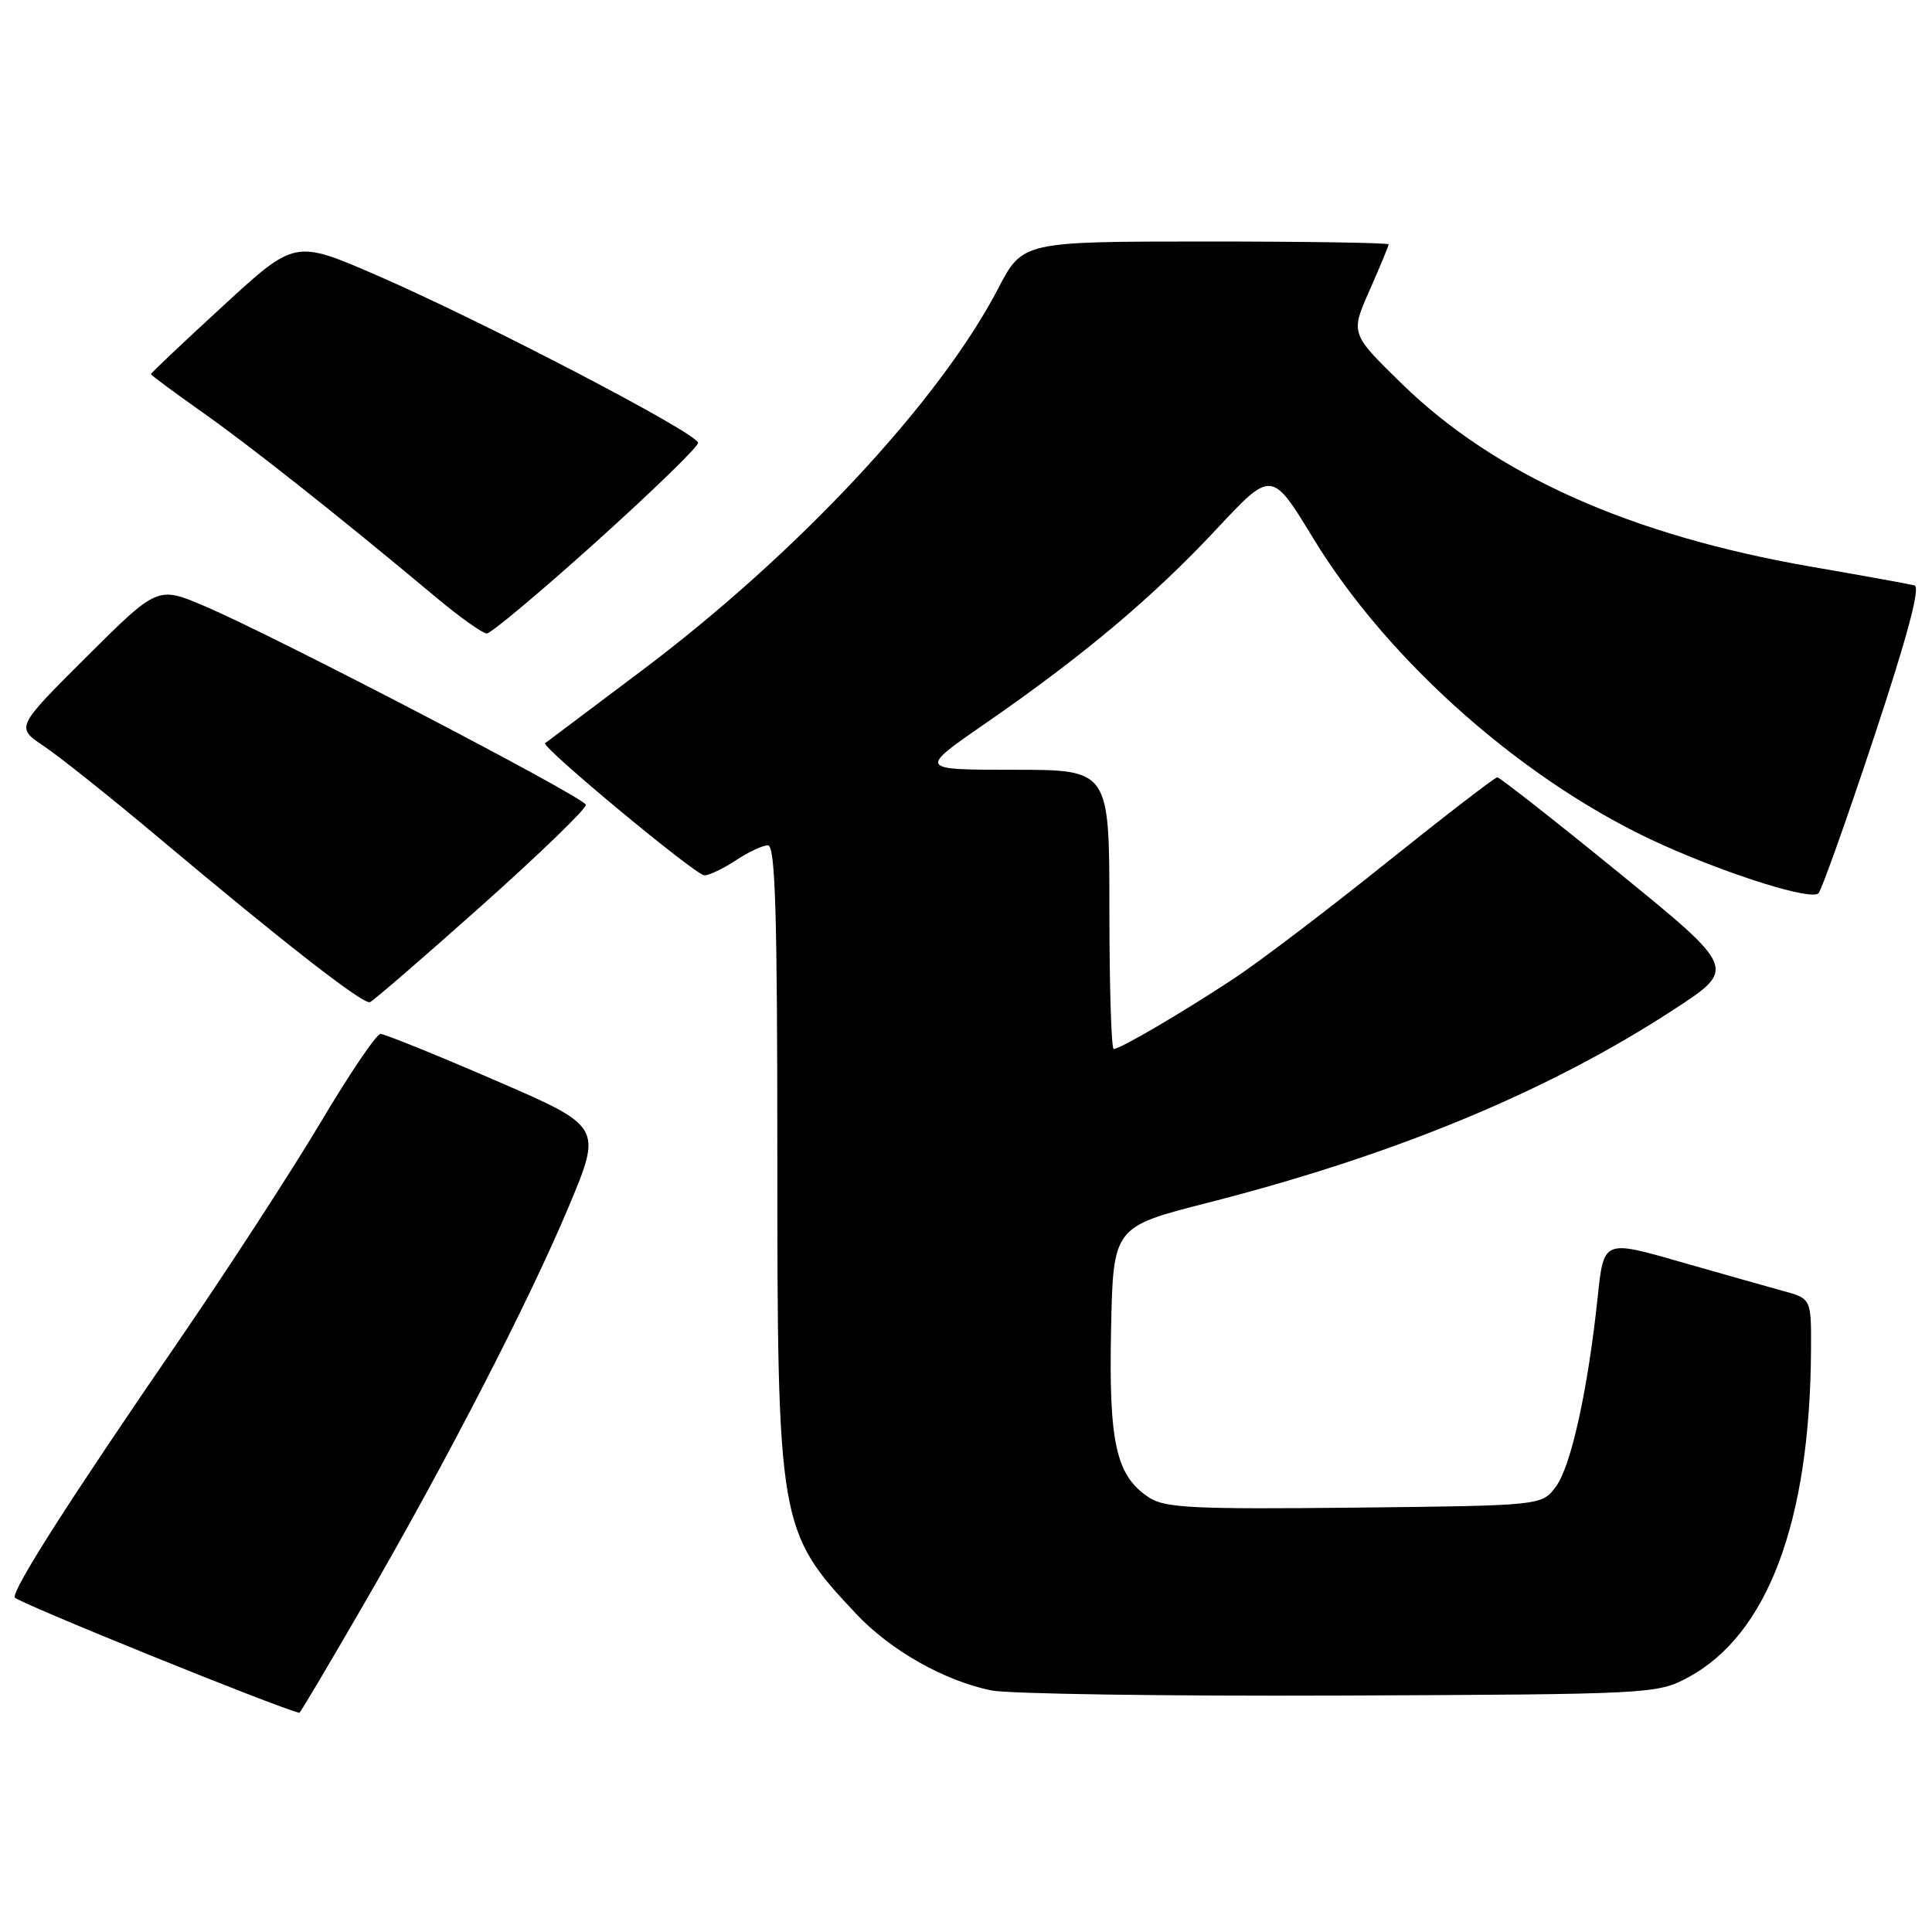 <?xml version="1.0" encoding="UTF-8" standalone="no"?>
<!DOCTYPE svg PUBLIC "-//W3C//DTD SVG 1.1//EN" "http://www.w3.org/Graphics/SVG/1.1/DTD/svg11.dtd" >
<svg xmlns="http://www.w3.org/2000/svg" xmlns:xlink="http://www.w3.org/1999/xlink" version="1.1" viewBox="0 0 256 256">
 <g >
 <path fill="currentColor"
d=" M 47.90 213.10 C 59.01 193.95 70.09 172.47 75.37 159.86 C 79.80 149.28 79.80 149.28 65.59 143.14 C 57.78 139.76 50.95 137.00 50.42 137.00 C 49.89 137.00 46.31 142.28 42.48 148.73 C 38.64 155.18 30.09 168.34 23.47 177.98 C 9.16 198.82 1.68 210.53 1.95 211.67 C 2.08 212.24 36.67 226.26 39.67 226.96 C 39.77 226.98 43.47 220.75 47.90 213.10 Z  M 223.65 222.28 C 234.22 216.63 239.86 201.59 239.97 178.79 C 240.00 172.08 240.00 172.08 236.25 171.05 C 234.19 170.49 228.00 168.73 222.50 167.16 C 212.50 164.29 212.50 164.29 211.70 171.89 C 210.40 184.18 208.17 194.30 206.16 196.99 C 204.29 199.50 204.29 199.50 179.49 199.77 C 158.18 200.00 154.36 199.81 152.27 198.44 C 147.89 195.57 146.92 191.28 147.22 176.25 C 147.50 162.57 147.50 162.57 160.00 159.38 C 184.82 153.05 205.18 144.61 221.80 133.76 C 230.10 128.35 230.10 128.35 214.54 115.67 C 205.98 108.70 198.72 103.00 198.40 103.00 C 198.08 103.00 191.45 108.11 183.66 114.35 C 175.87 120.60 166.80 127.49 163.50 129.66 C 156.69 134.16 148.42 139.00 147.57 139.00 C 147.26 139.00 147.00 130.68 147.00 120.50 C 147.00 102.00 147.00 102.00 134.34 102.00 C 121.68 102.00 121.68 102.00 130.59 95.84 C 143.53 86.90 152.78 79.12 161.14 70.17 C 168.50 62.28 168.50 62.28 174.00 71.31 C 184.06 87.85 202.35 103.90 220.25 111.93 C 229.44 116.05 240.06 119.35 240.96 118.36 C 241.39 117.89 244.70 108.59 248.31 97.70 C 252.72 84.41 254.49 77.79 253.69 77.57 C 253.04 77.40 246.88 76.28 240.00 75.09 C 216.06 70.94 198.13 62.93 185.75 50.85 C 178.94 44.20 178.94 44.20 181.47 38.48 C 182.86 35.33 184.00 32.58 184.00 32.38 C 184.00 32.17 173.09 32.00 159.75 32.00 C 135.50 32.01 135.50 32.01 132.25 38.25 C 124.45 53.24 105.56 73.46 84.86 88.99 C 78.06 94.09 72.38 98.36 72.23 98.48 C 71.67 98.95 92.21 116.00 93.33 115.99 C 93.97 115.99 95.85 115.09 97.50 114.00 C 99.15 112.91 101.06 112.01 101.75 112.01 C 102.73 112.00 103.00 120.83 103.00 152.82 C 103.00 201.99 103.16 202.91 113.43 213.83 C 117.98 218.67 125.10 222.71 131.36 223.99 C 133.63 224.45 154.40 224.76 177.50 224.67 C 218.82 224.50 219.57 224.46 223.65 222.28 Z  M 63.82 120.00 C 71.53 113.12 77.75 107.11 77.63 106.63 C 77.39 105.63 36.56 84.35 27.19 80.35 C 20.89 77.65 20.89 77.65 11.49 87.01 C 2.09 96.37 2.09 96.37 5.79 98.85 C 7.83 100.21 14.68 105.67 21.00 110.98 C 37.72 125.02 48.13 133.13 49.02 132.79 C 49.45 132.63 56.11 126.88 63.82 120.00 Z  M 79.00 71.79 C 86.42 65.11 92.50 59.21 92.50 58.68 C 92.50 57.44 63.83 42.50 49.79 36.42 C 39.07 31.78 39.07 31.78 29.54 40.55 C 24.29 45.37 20.00 49.43 20.00 49.57 C 20.00 49.71 23.04 51.96 26.75 54.58 C 33.12 59.06 45.22 68.64 57.86 79.22 C 60.96 81.81 63.95 83.93 64.50 83.94 C 65.05 83.94 71.58 78.47 79.00 71.79 Z "/>
</g>
</svg>